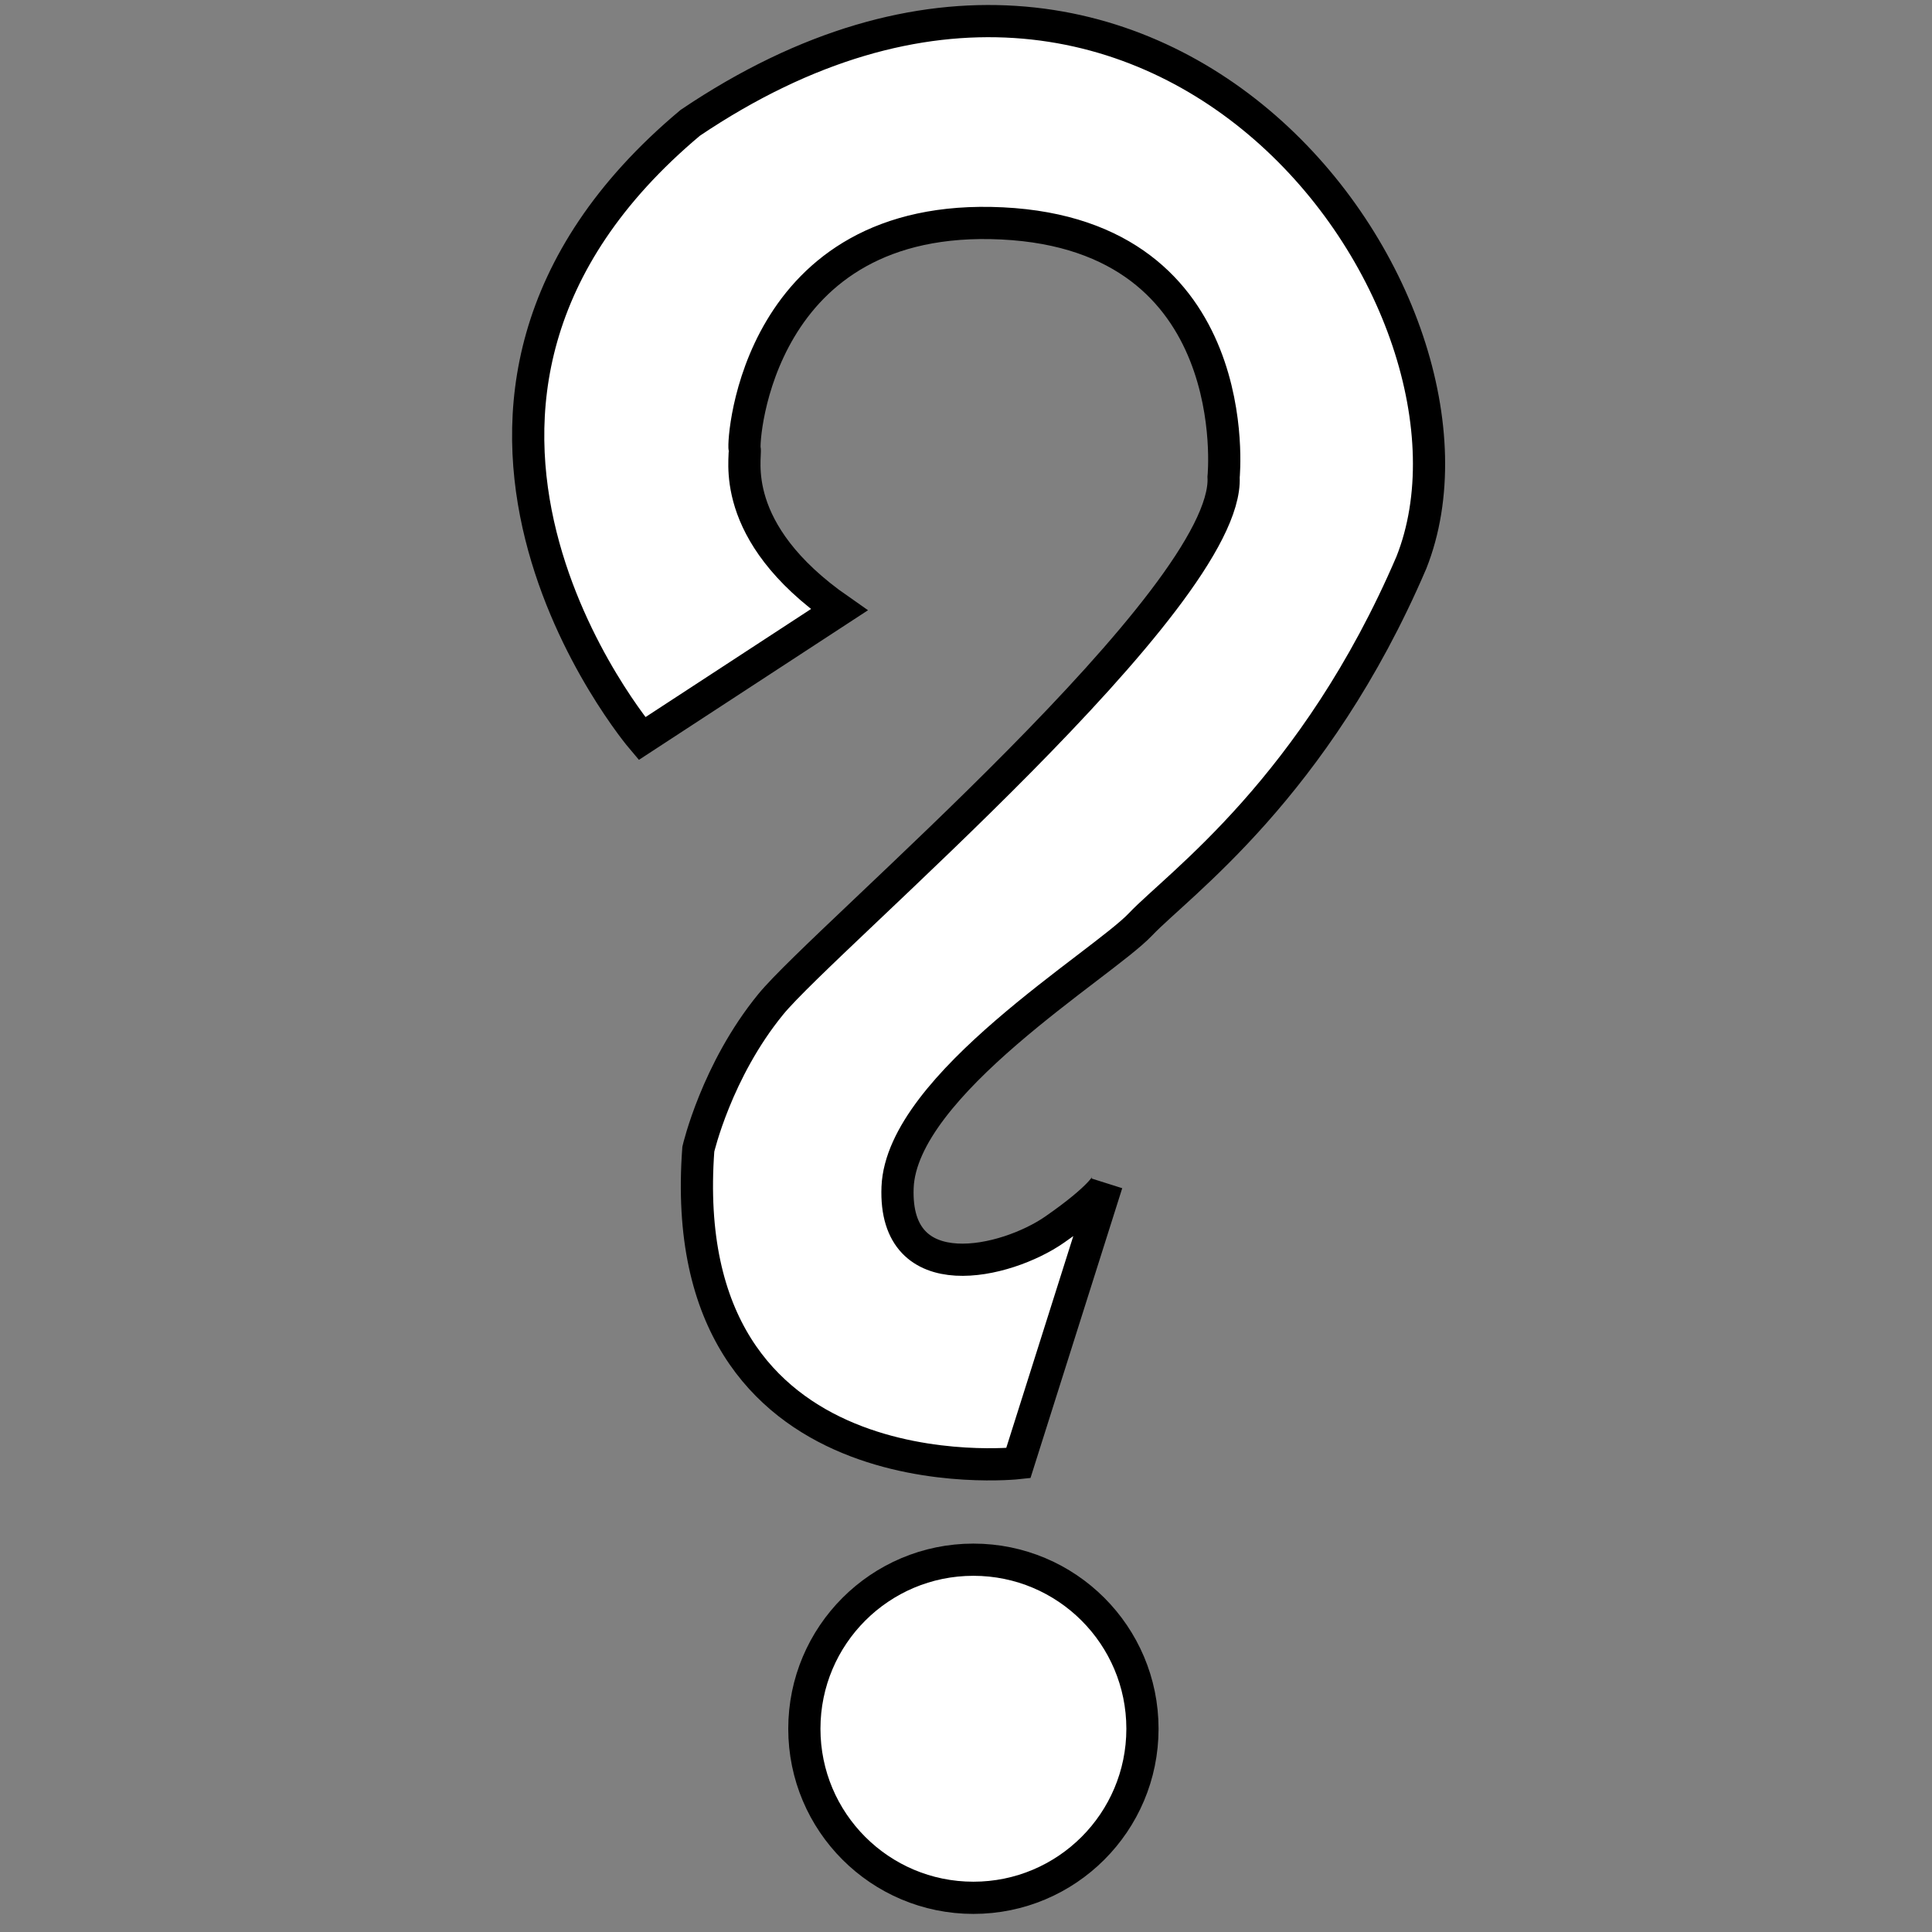 <?xml version="1.0" encoding="utf-8"?>
<!-- Generator: Adobe Illustrator 15.0.0, SVG Export Plug-In . SVG Version: 6.00 Build 0)  -->
<!DOCTYPE svg PUBLIC "-//W3C//DTD SVG 1.1//EN" "http://www.w3.org/Graphics/SVG/1.1/DTD/svg11.dtd">
<svg version="1.1" id="Layer_1" xmlns="http://www.w3.org/2000/svg" xmlns:xlink="http://www.w3.org/1999/xlink" x="0px" y="0px"
	 width="60px" height="60px" viewBox="0 0 60 60" enable-background="new 0 0 60 60" xml:space="preserve">
<rect x="0" y="0" width="60" height="60" fill="#808080" stroke="none"/>
<circle fill="#FFFFFF" stroke="#000000" stroke-miterlimit="10" cx="30.23" cy="53.688" r="5.25"/>
<path fill="#FFFFFF" stroke="#000000" stroke-miterlimit="10" d="M34.375,36.75l-2.75,8.688c0,0-10.75,1.188-9.938-9.75
	c0,0,0.563-2.438,2.25-4.5S38.188,18.547,38,14.813c0,0,0.75-7.5-6.875-7.875s-8.063,6.75-8,7s-0.563,2.563,2.938,5l-6.125,4
	c0,0-8.875-10.438,1.5-19.125C36-6,47,9.468,43.833,17.468c-3,7-7.229,9.991-8.416,11.241S28,33.688,27.875,36.875
	s3.375,2.355,4.875,1.313S34.375,36.75,34.375,36.75z"/>
</svg>
